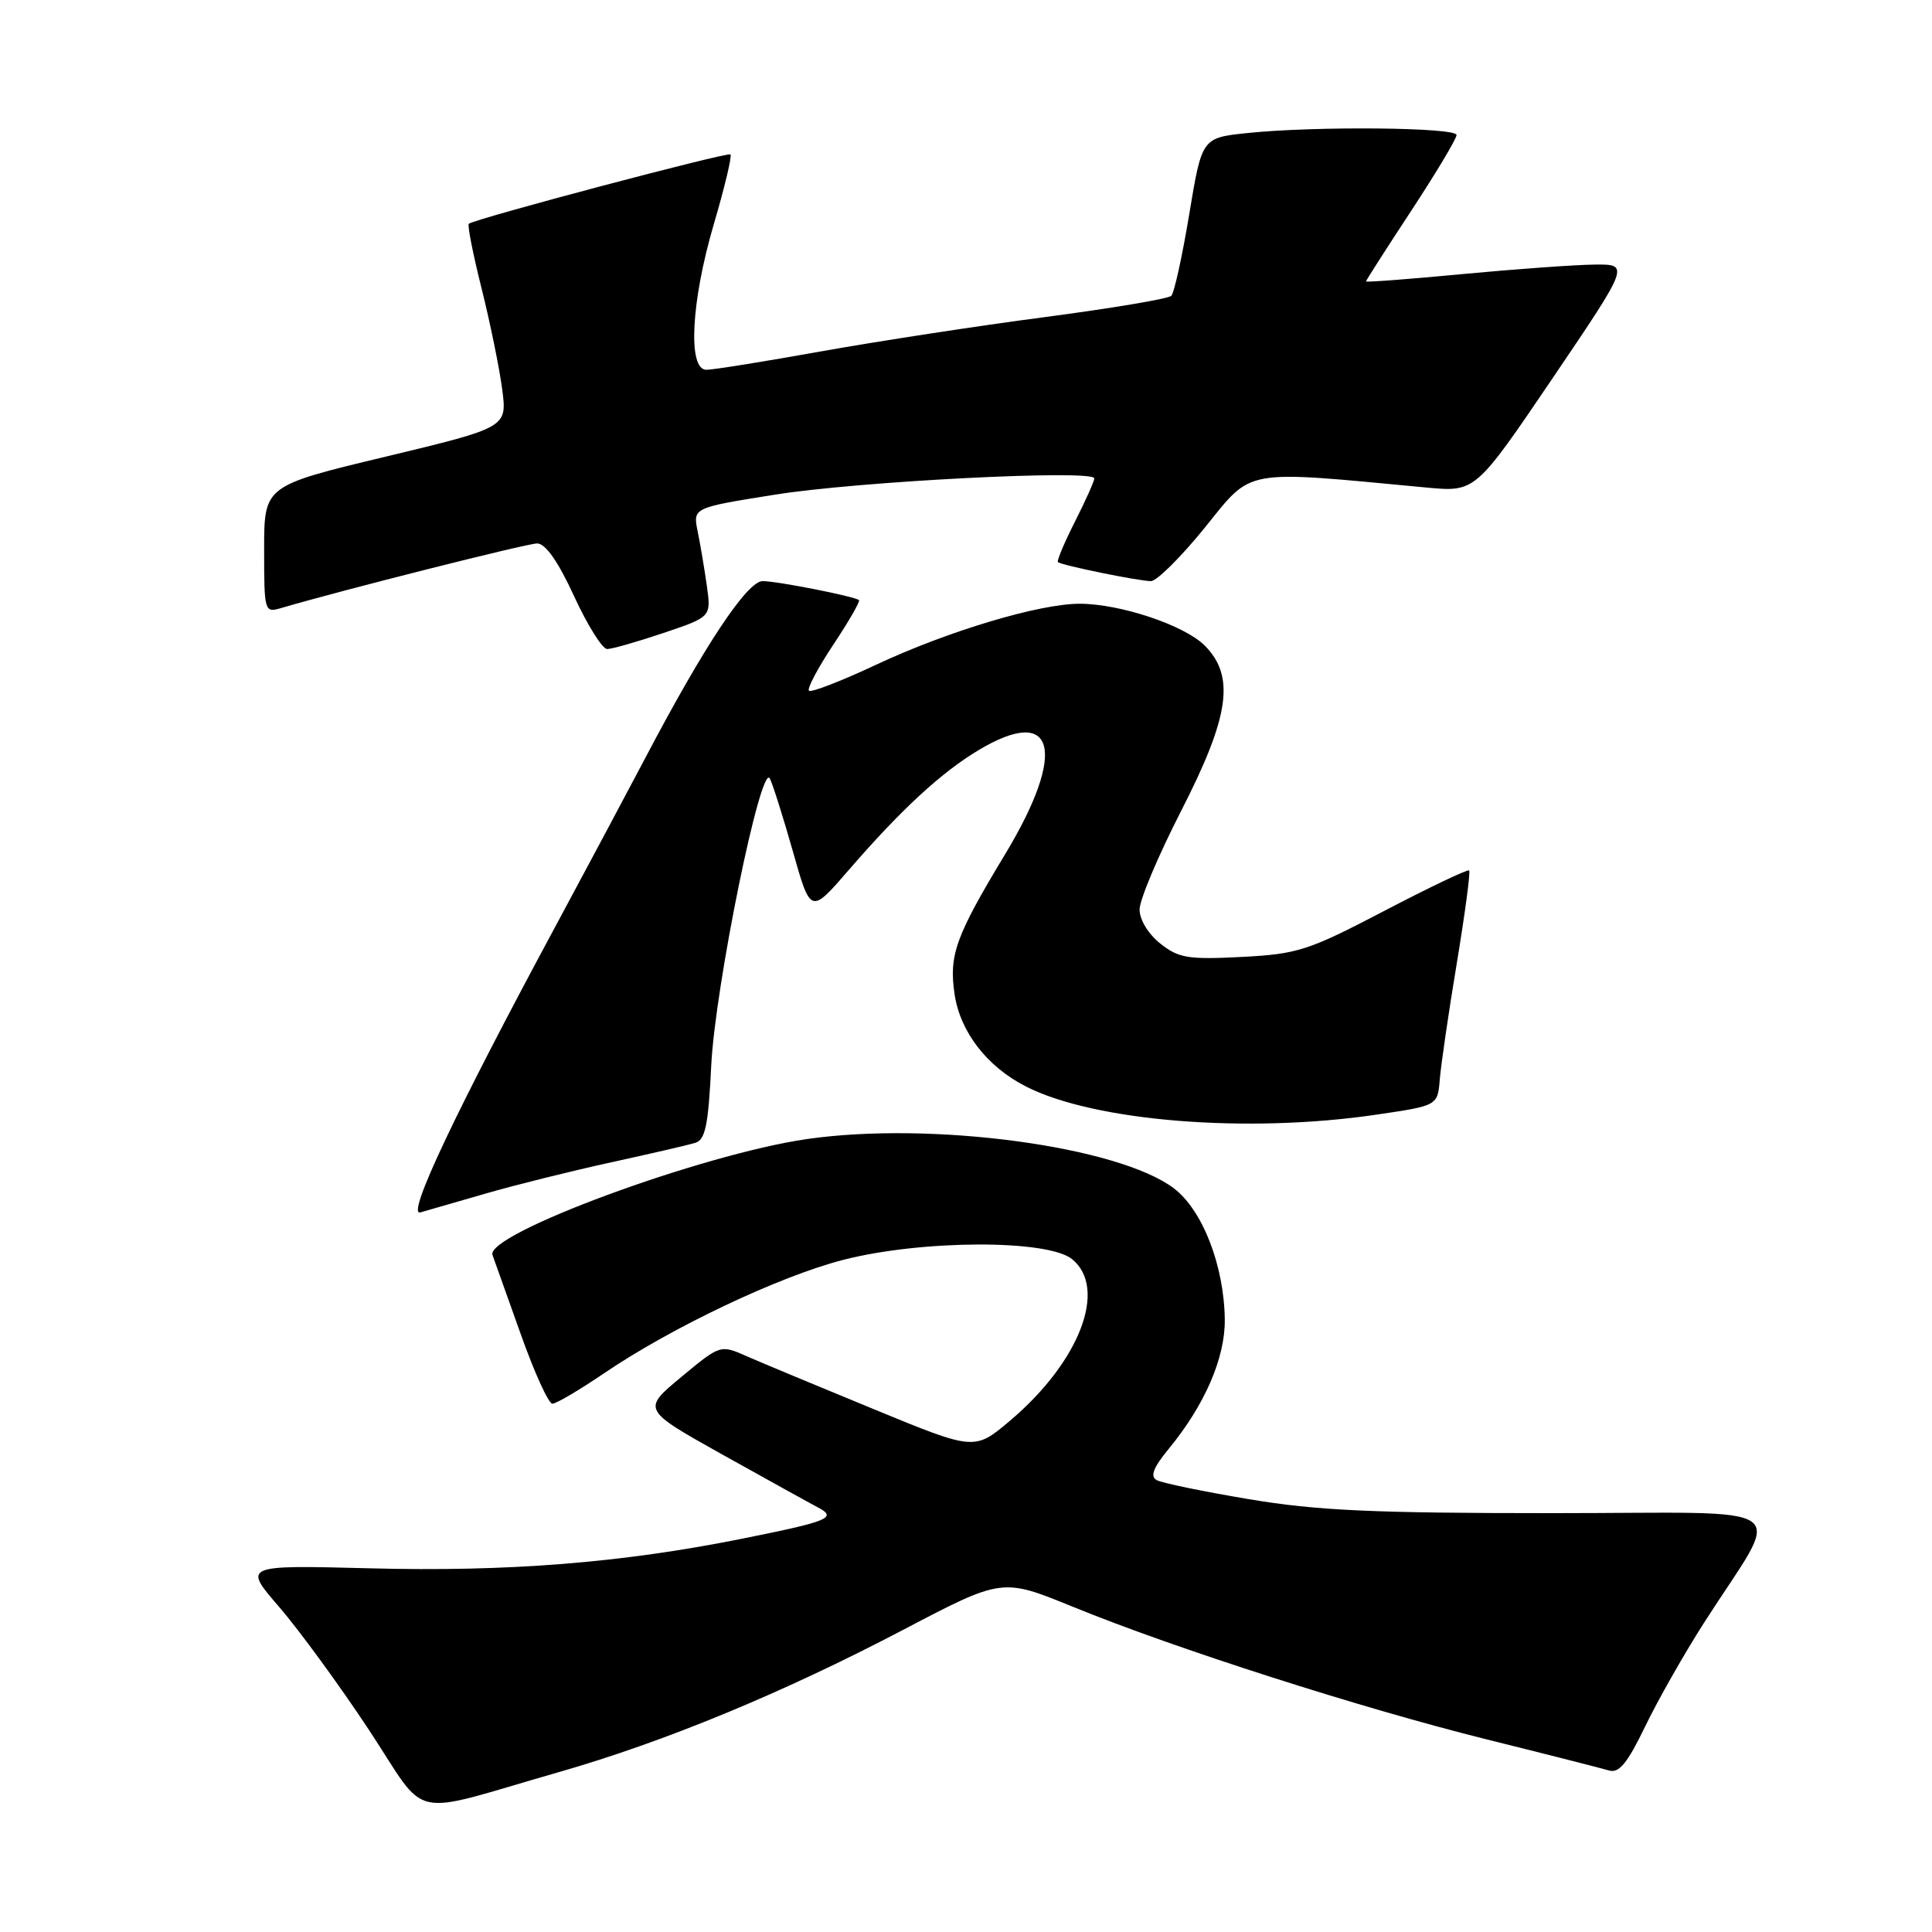 <?xml version="1.0" encoding="UTF-8" standalone="no"?>
<!DOCTYPE svg PUBLIC "-//W3C//DTD SVG 1.1//EN" "http://www.w3.org/Graphics/SVG/1.1/DTD/svg11.dtd" >
<svg xmlns="http://www.w3.org/2000/svg" xmlns:xlink="http://www.w3.org/1999/xlink" version="1.1" viewBox="0 0 256 256">
 <g >
 <path fill="currentColor"
d=" M 74.00 234.83 C 88.06 230.80 103.71 224.33 119.64 215.98 C 132.79 209.08 132.79 209.08 142.14 212.90 C 155.70 218.44 180.30 226.32 197.00 230.48 C 204.97 232.46 212.27 234.32 213.21 234.60 C 214.53 234.99 215.64 233.63 217.97 228.81 C 219.64 225.34 223.17 219.12 225.81 215.00 C 236.27 198.67 238.82 200.50 205.68 200.50 C 181.95 200.50 174.45 200.16 165.50 198.65 C 159.45 197.64 153.94 196.50 153.26 196.12 C 152.37 195.62 152.82 194.46 154.87 191.97 C 159.65 186.15 162.34 179.93 162.29 174.86 C 162.21 167.74 159.36 160.38 155.57 157.48 C 148.24 151.89 123.47 148.55 106.94 150.93 C 93.04 152.92 64.25 163.54 65.26 166.30 C 65.50 166.96 67.18 171.66 68.99 176.75 C 70.79 181.84 72.69 186.00 73.19 186.00 C 73.70 186.00 76.78 184.18 80.05 181.96 C 89.05 175.85 103.31 169.10 111.76 166.93 C 122.17 164.27 138.81 164.22 142.05 166.84 C 146.81 170.70 143.07 180.45 133.82 188.26 C 129.13 192.22 129.13 192.22 115.82 186.74 C 108.49 183.73 100.91 180.57 98.97 179.72 C 95.45 178.16 95.45 178.16 90.26 182.47 C 85.07 186.78 85.07 186.78 95.78 192.77 C 101.68 196.06 107.35 199.20 108.38 199.74 C 110.99 201.11 109.84 201.58 98.31 203.89 C 82.37 207.09 67.26 208.29 49.04 207.81 C 32.19 207.38 32.19 207.38 37.00 212.94 C 39.64 216.00 44.98 223.31 48.86 229.18 C 56.93 241.40 53.66 240.66 74.00 234.83 Z  M 64.50 158.11 C 68.35 157.00 75.78 155.15 81.00 154.01 C 86.22 152.87 91.24 151.71 92.13 151.43 C 93.46 151.03 93.86 149.08 94.24 141.22 C 94.75 130.75 100.84 100.90 102.01 103.16 C 102.39 103.90 103.76 108.24 105.06 112.81 C 107.41 121.12 107.41 121.12 112.44 115.31 C 119.39 107.27 124.76 102.32 129.71 99.37 C 139.85 93.32 141.42 99.55 133.19 113.18 C 126.62 124.06 125.71 126.57 126.49 131.75 C 127.23 136.74 130.79 141.34 135.93 143.96 C 145.02 148.60 165.34 150.23 182.50 147.68 C 190.50 146.50 190.50 146.50 190.78 143.00 C 190.94 141.07 191.95 134.14 193.04 127.59 C 194.12 121.04 194.86 115.53 194.67 115.34 C 194.49 115.15 189.43 117.56 183.44 120.69 C 173.33 125.97 171.97 126.41 164.52 126.80 C 157.43 127.16 156.18 126.96 153.75 125.03 C 152.16 123.77 151.00 121.87 151.00 120.52 C 151.00 119.23 153.48 113.36 156.50 107.46 C 162.93 94.92 163.69 89.60 159.62 85.53 C 156.93 82.84 148.42 80.00 143.05 80.00 C 137.70 80.00 125.59 83.63 116.09 88.08 C 111.47 90.25 107.46 91.80 107.19 91.52 C 106.92 91.25 108.37 88.51 110.42 85.42 C 112.47 82.34 114.00 79.68 113.82 79.52 C 113.27 79.03 103.00 77.00 101.05 77.00 C 99.00 77.00 93.28 85.63 85.47 100.50 C 82.86 105.45 77.70 115.12 74.00 122.00 C 60.38 147.26 53.78 161.20 55.70 160.65 C 56.69 160.36 60.65 159.22 64.50 158.11 Z  M 87.92 83.87 C 94.24 81.74 94.24 81.74 93.66 77.62 C 93.34 75.35 92.79 72.10 92.44 70.39 C 91.81 67.28 91.81 67.28 102.65 65.55 C 113.77 63.77 145.00 62.18 145.00 63.39 C 145.00 63.76 143.84 66.35 142.43 69.13 C 141.02 71.92 140.01 74.33 140.18 74.48 C 140.66 74.91 150.90 77.00 152.51 77.00 C 153.28 77.00 156.51 73.79 159.68 69.87 C 166.03 62.01 164.47 62.29 189.00 64.60 C 195.50 65.21 195.50 65.21 205.73 50.11 C 215.96 35.00 215.96 35.00 211.23 35.06 C 208.63 35.09 200.76 35.66 193.75 36.32 C 186.74 36.99 181.00 37.42 181.00 37.29 C 181.00 37.16 183.70 32.94 187.00 27.92 C 190.30 22.89 193.00 18.38 193.00 17.89 C 193.00 16.87 174.24 16.69 165.28 17.63 C 159.26 18.26 159.26 18.26 157.58 28.38 C 156.66 33.94 155.59 38.81 155.20 39.20 C 154.81 39.59 147.30 40.85 138.50 42.01 C 129.70 43.16 116.36 45.21 108.85 46.55 C 101.34 47.90 94.48 49.00 93.60 49.00 C 91.10 49.00 91.56 39.99 94.59 29.68 C 96.02 24.83 97.01 20.68 96.79 20.46 C 96.44 20.11 63.05 28.95 62.12 29.65 C 61.91 29.80 62.67 33.66 63.81 38.21 C 64.95 42.77 66.18 48.78 66.54 51.57 C 67.21 56.64 67.21 56.64 51.10 60.51 C 35.00 64.37 35.00 64.37 35.00 72.80 C 35.00 81.08 35.04 81.22 37.25 80.57 C 45.27 78.21 69.79 72.02 71.17 72.01 C 72.27 72.00 73.95 74.39 76.07 79.00 C 77.84 82.85 79.82 86.00 80.45 86.00 C 81.09 86.00 84.45 85.04 87.92 83.87 Z "/>
</g>
</svg>